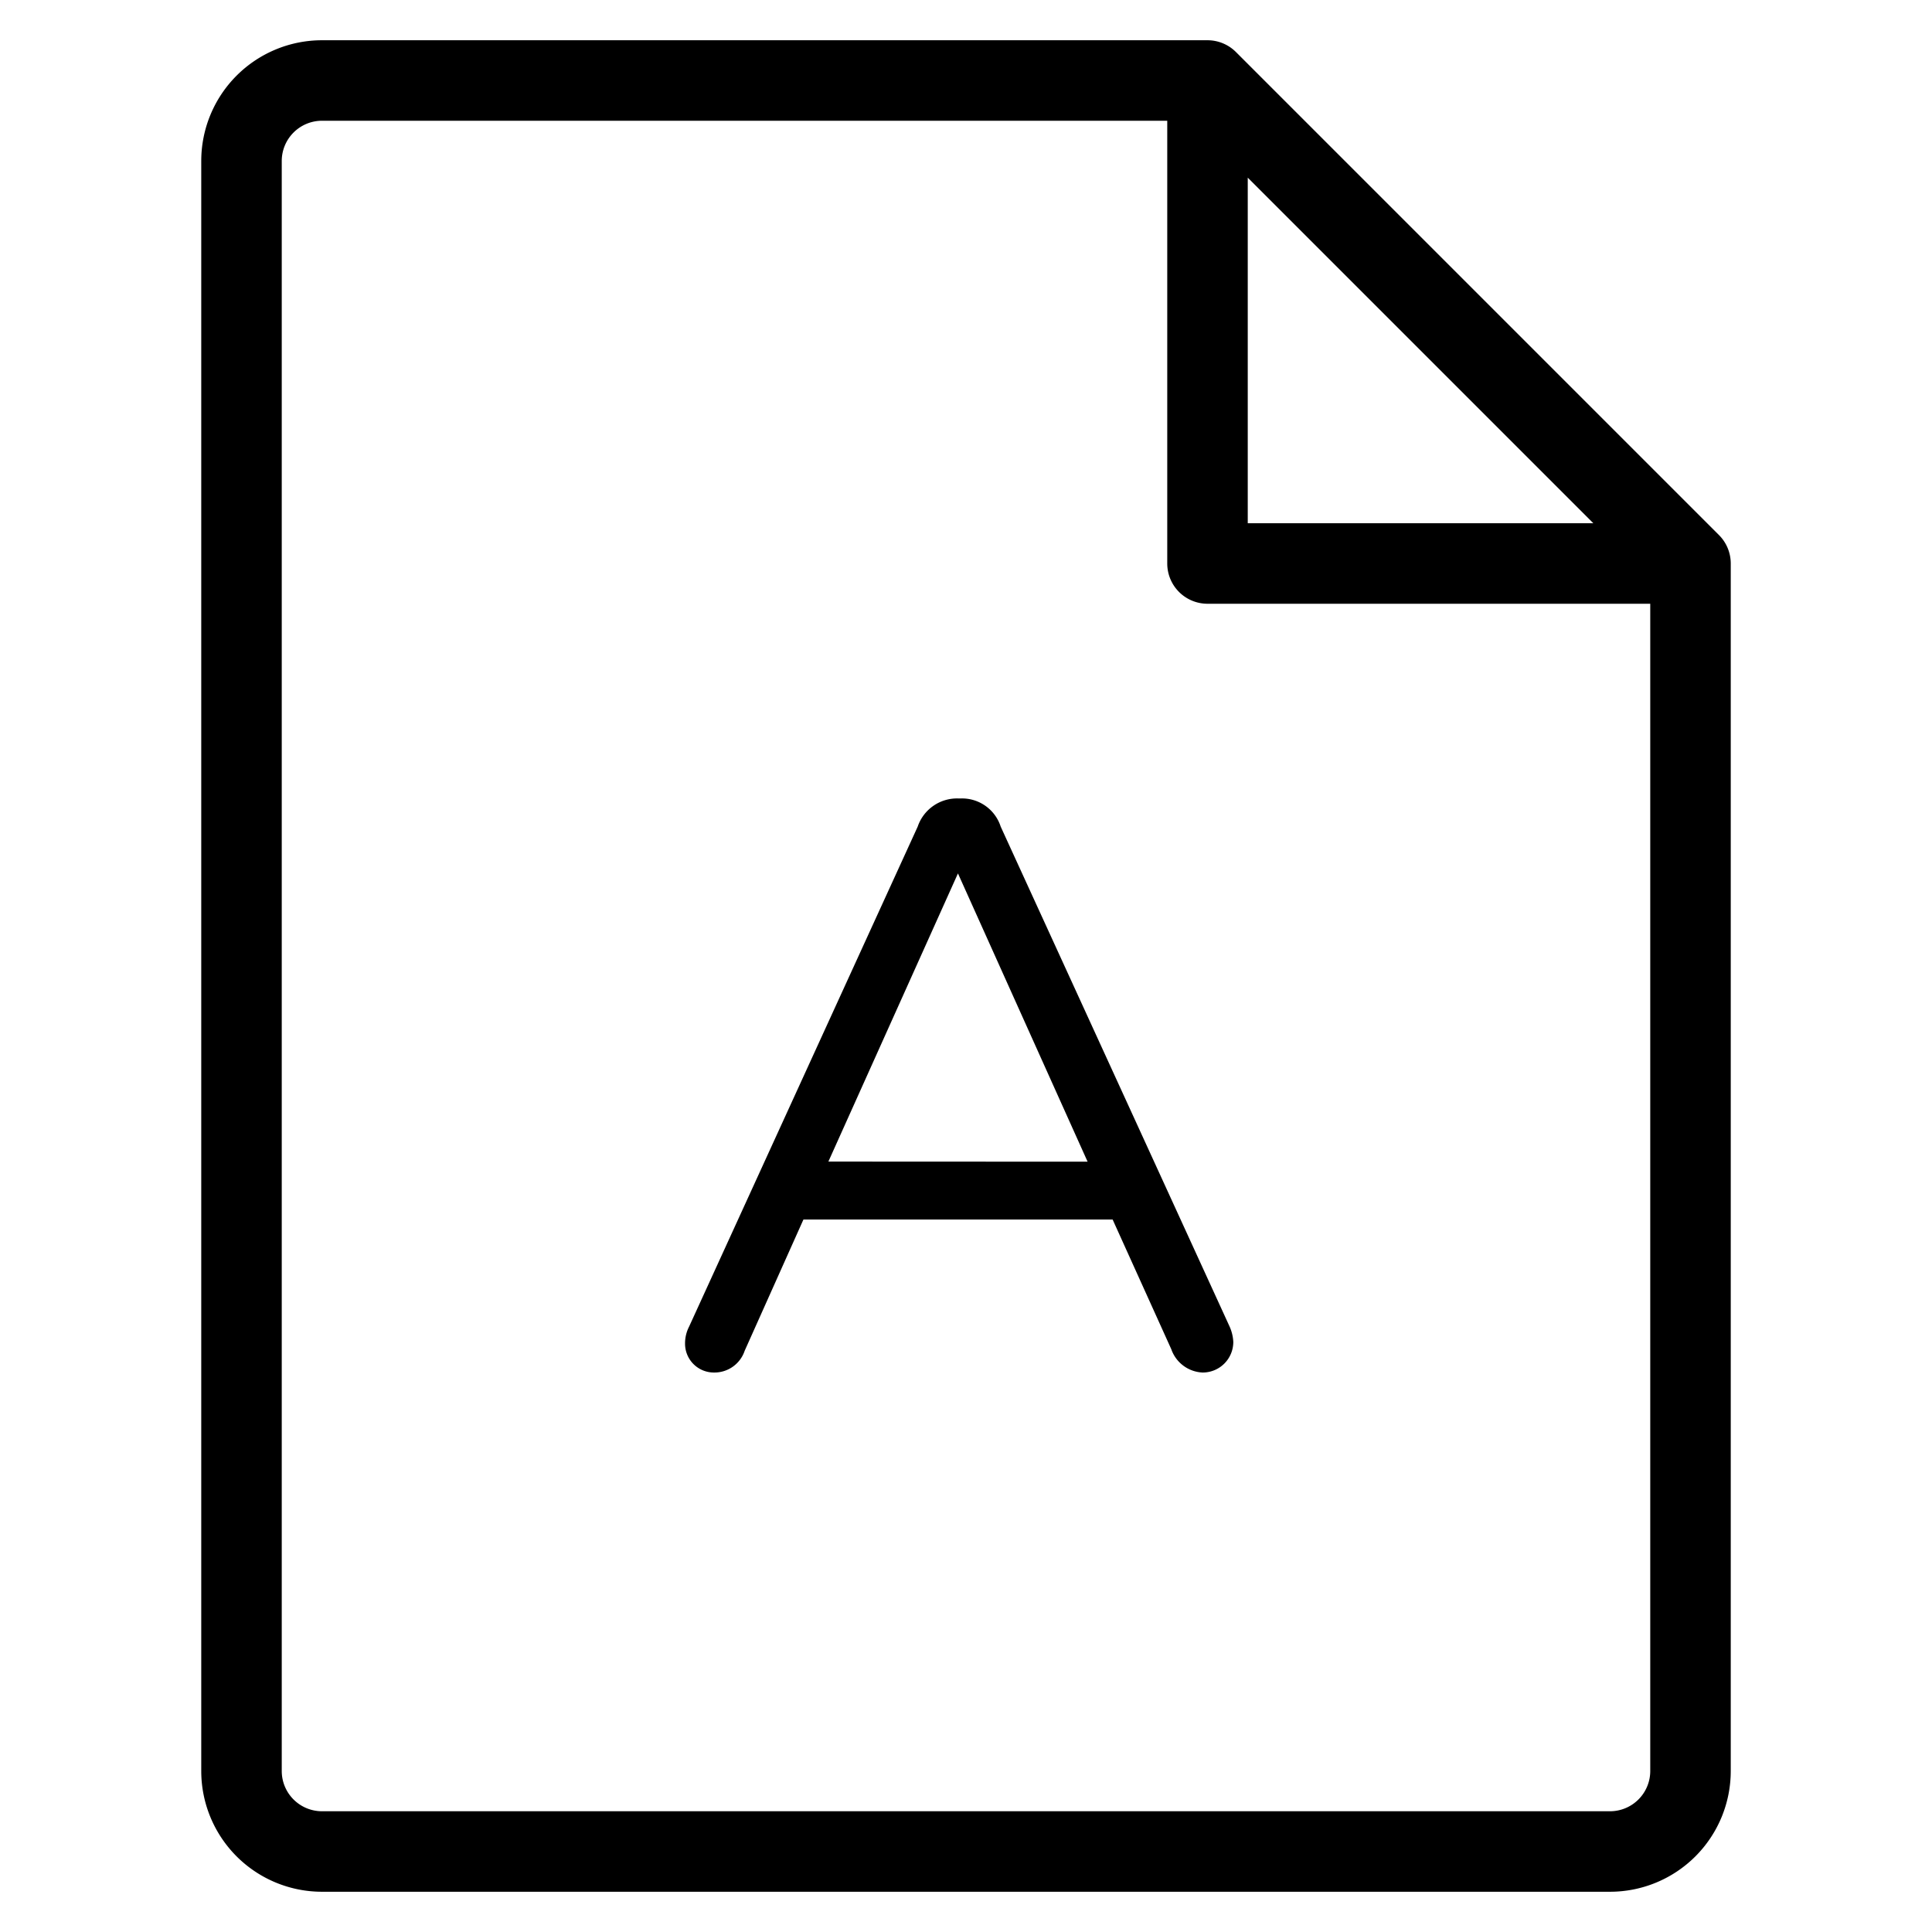 <svg xmlns="http://www.w3.org/2000/svg" viewBox="0 0 48 48">
  <title>text file</title>
  <g id="Layer_2" data-name="Layer 2">
    <g id="text-file">
      <g>
        <path d="M42.707,13.293l-12-12A1,1,0,0,0,30,1H8A3,3,0,0,0,5,4V44a3,3,0,0,0,3,3H40a3,3,0,0,0,3-3V14A1,1,0,0,0,42.707,13.293ZM31,4.414,39.586,13H31ZM40,45H8a1,1,0,0,1-1-1V4A1,1,0,0,1,8,3H29V14a1,1,0,0,0,1,1H41V44A1,1,0,0,1,40,45Z"/>
        <path d="M24.862,20.537a1.009,1.009,0,0,0-.98-.7H23.8a1.032,1.032,0,0,0-1,.7L17.12,32.96a.908.908,0,0,0-.1.42.716.716,0,0,0,.72.72.792.792,0,0,0,.761-.54l1.46-3.261h7.682L29.1,33.52a.863.863,0,0,0,.78.58.76.76,0,0,0,.761-.76,1.063,1.063,0,0,0-.1-.4Zm-4.281,8.322L23.8,21.7l3.221,7.162Z"/>
      </g>
    </g>
  </g>
</svg>
